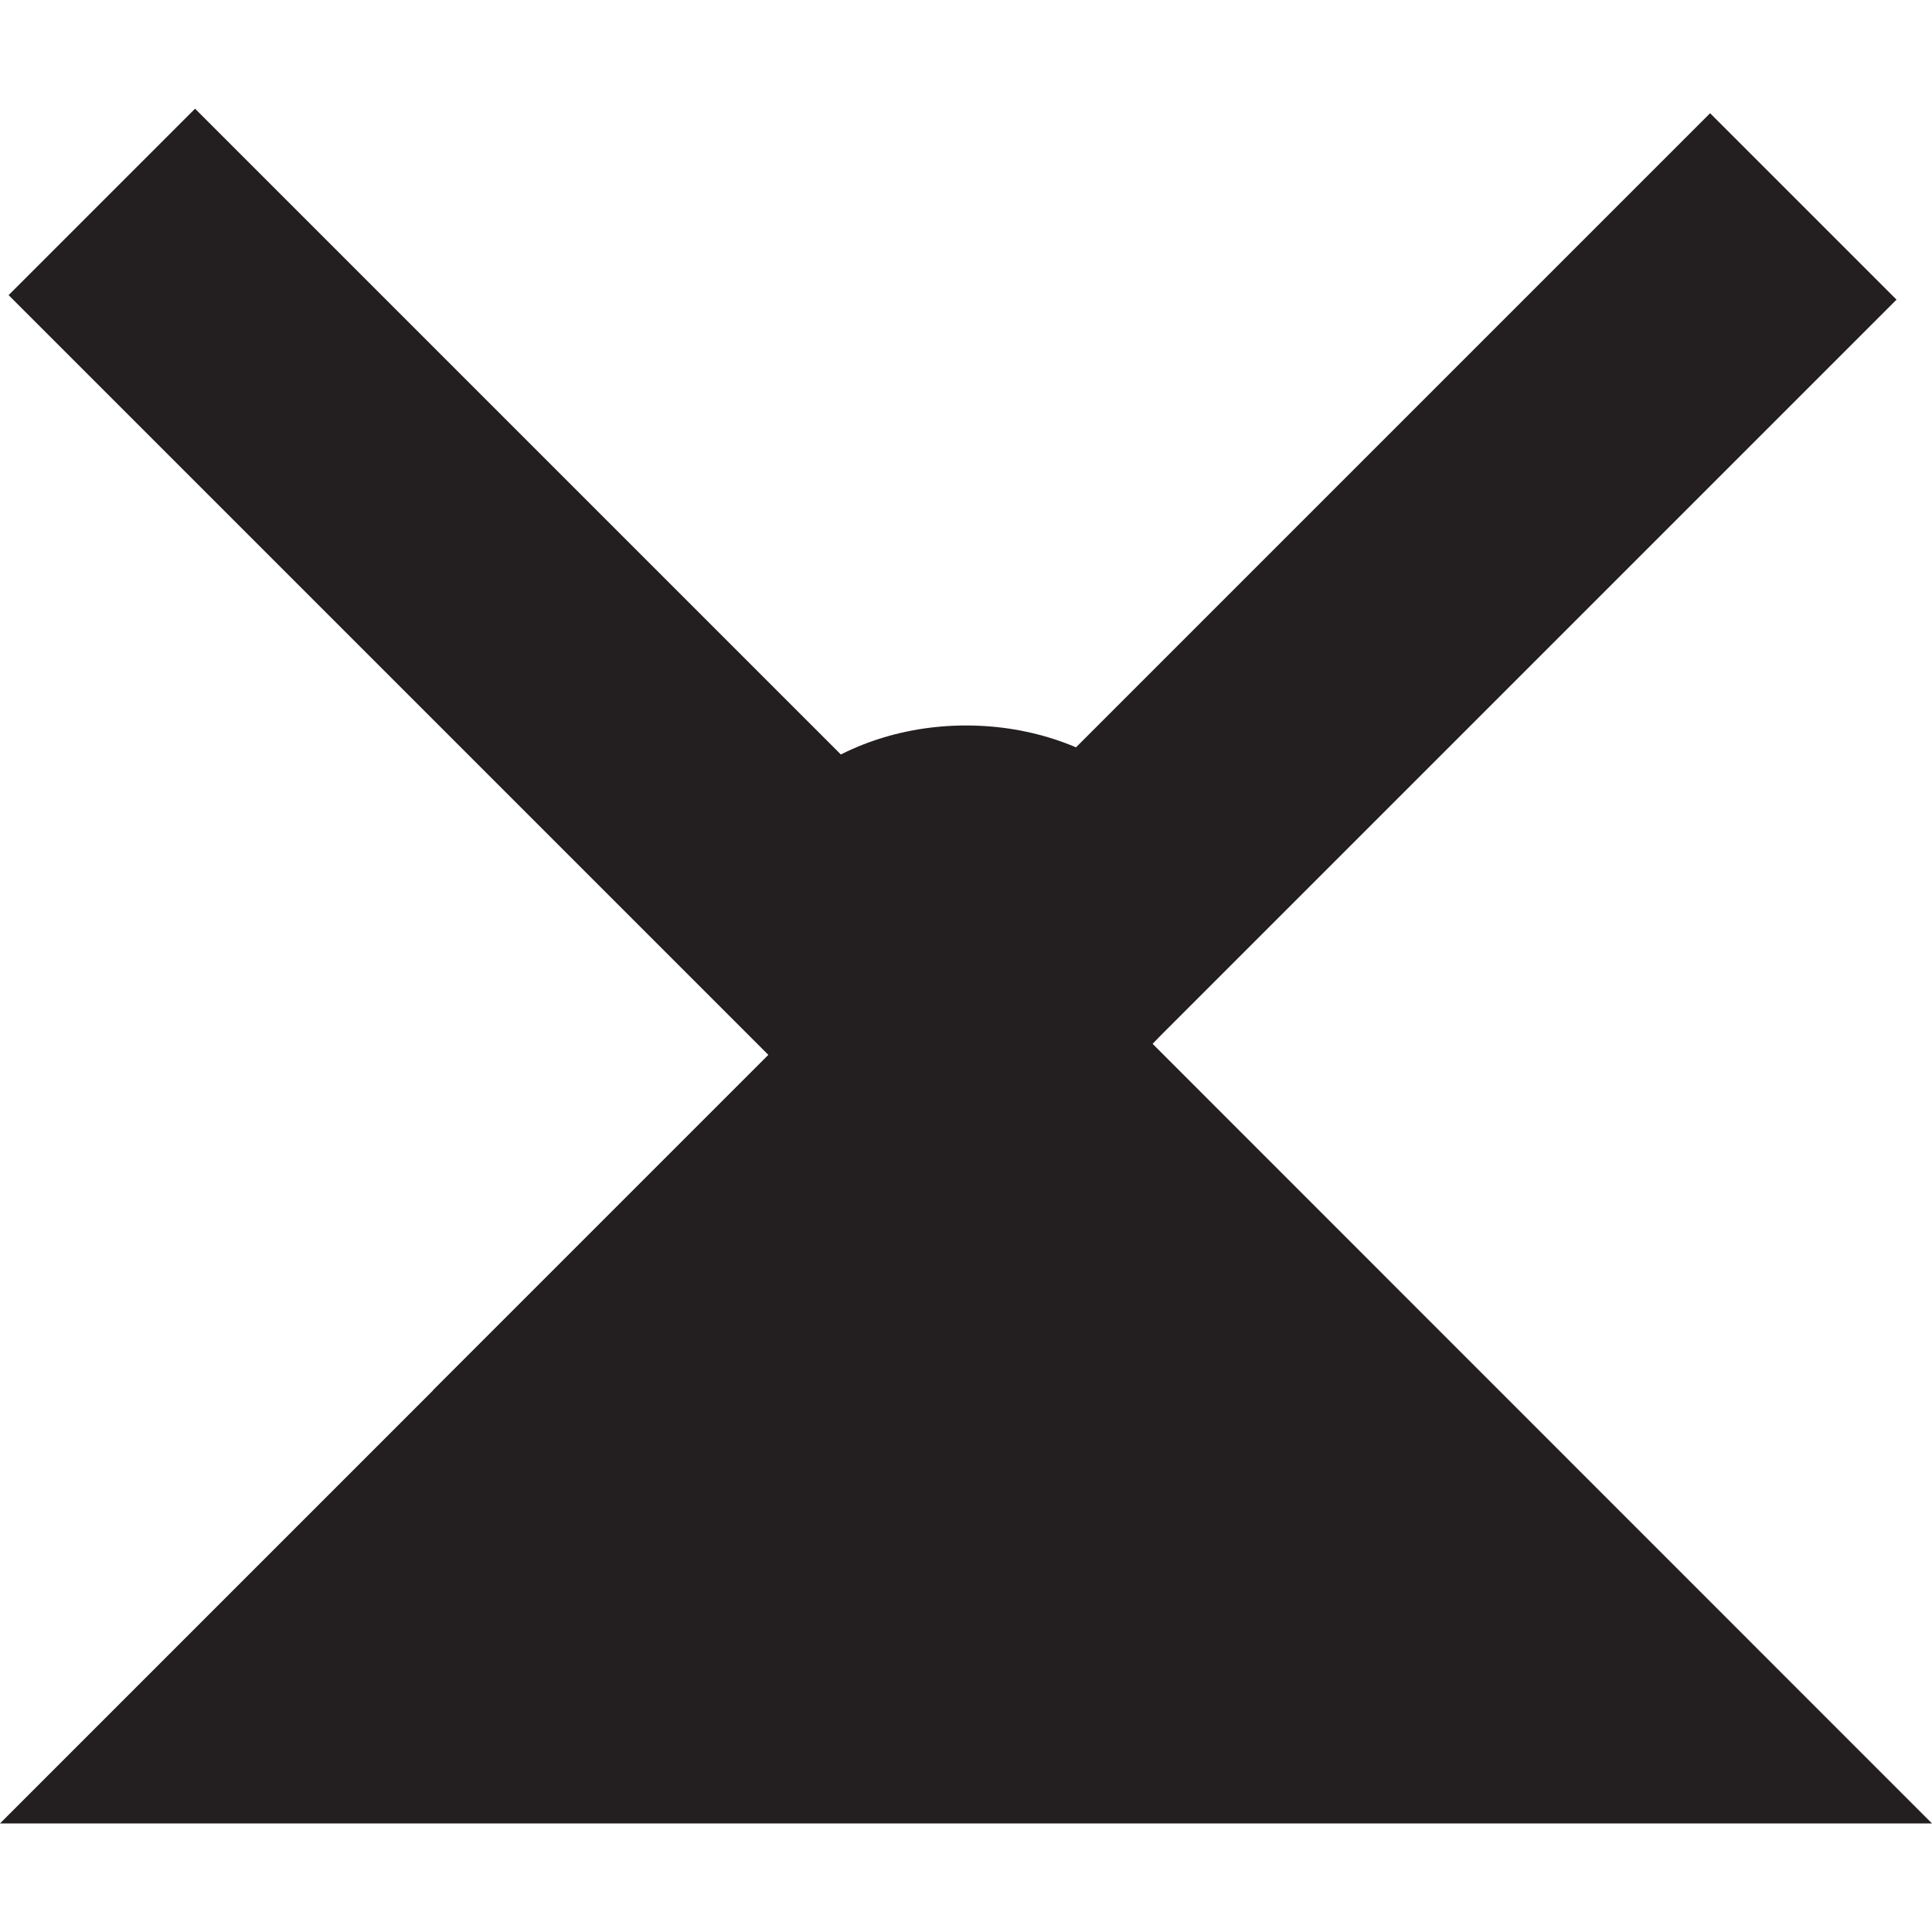 <svg id="Layer_1" data-name="Layer 1" xmlns="http://www.w3.org/2000/svg" viewBox="0 0 71.37 71.37"><defs><style>.cls-1{fill:#231f20;}</style></defs><title>brdArtboard 13</title><polygon class="cls-1" points="0 67.36 35.69 31.67 71.37 67.36 0 67.36"/><rect class="cls-1" x="-6.01" y="26.17" width="66.71" height="9.74" transform="translate(29.96 -10.24) rotate(45)"/><rect class="cls-1" x="9.68" y="26.34" width="66.71" height="9.74" transform="translate(95.53 22.85) rotate(135)"/><ellipse class="cls-1" cx="35.69" cy="34.03" rx="8.83" ry="7.23"/></svg>